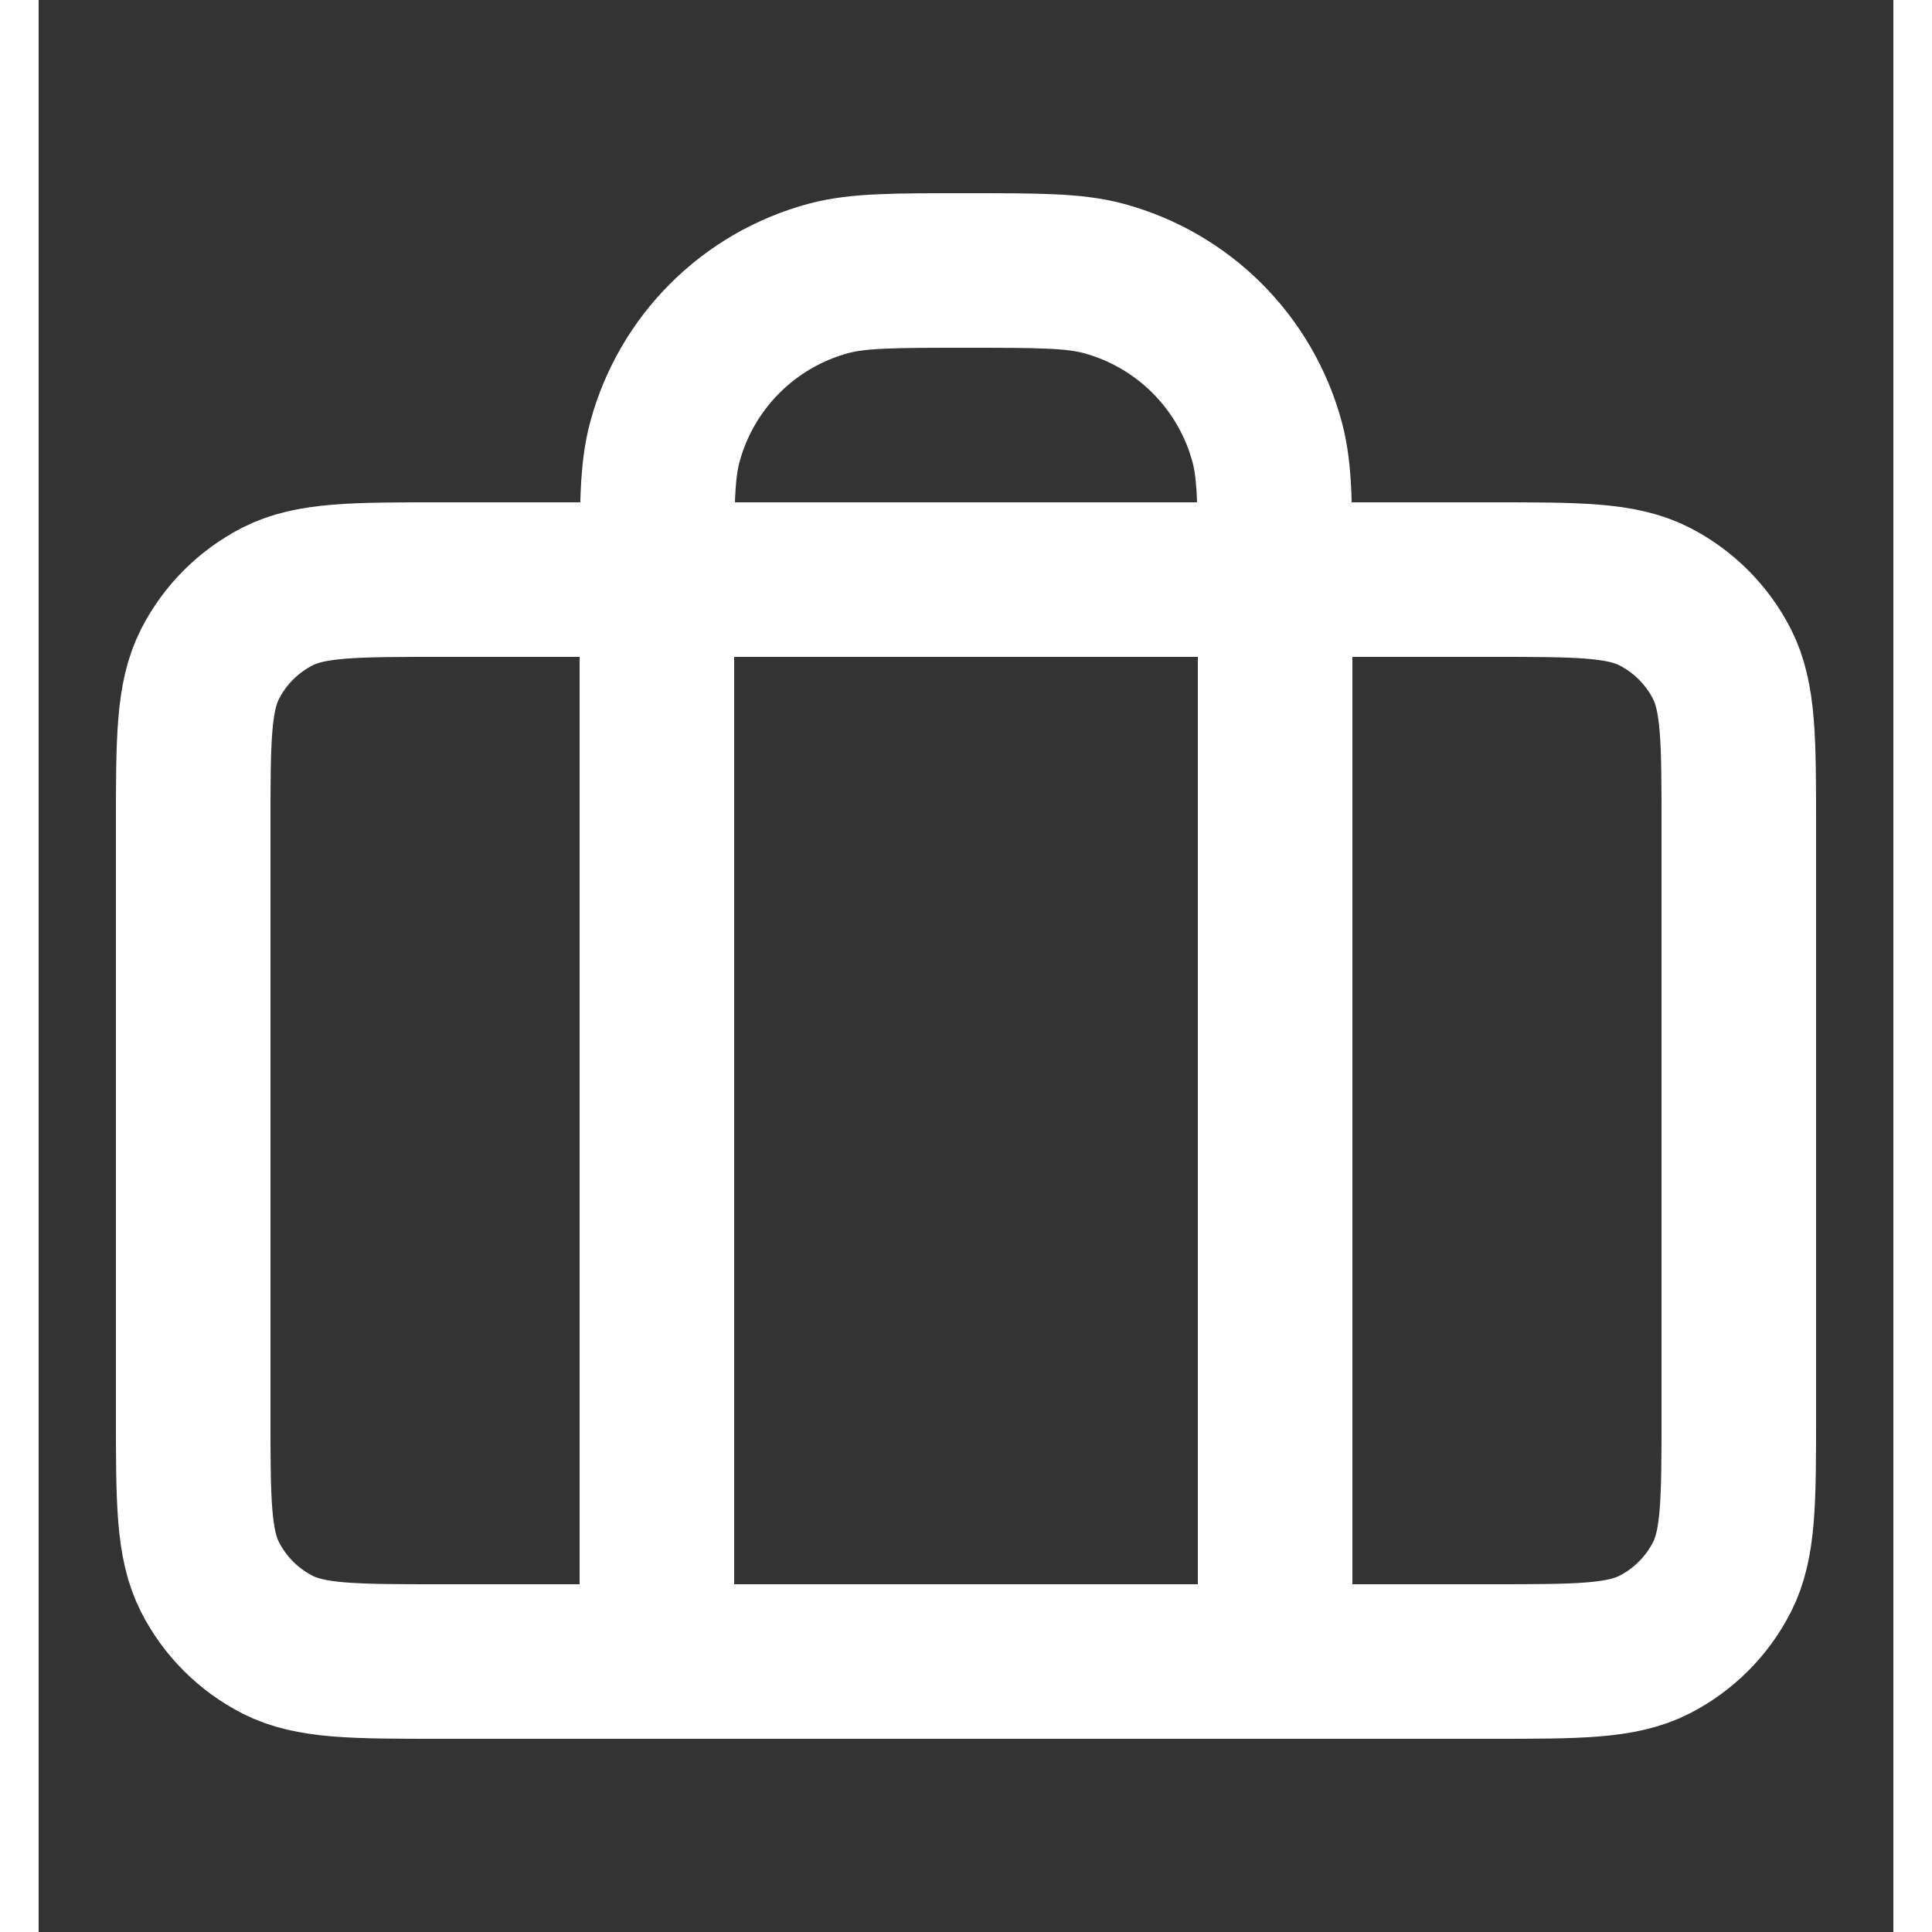 <svg width="24" height="24" viewBox="0 0 24 25" fill="none" xmlns="http://www.w3.org/2000/svg">
<rect x="0" y="0" width="24" height="25" fill="#333333" stroke="none"/>
<path d="M8 21.5V7.5C8 6.57 8 6.105 8.102 5.724C8.38 4.688 9.188 3.88 10.223 3.602C10.605 3.5 11.07 3.5 12 3.5C12.93 3.5 13.395 3.5 13.777 3.602C14.812 3.88 15.62 4.688 15.898 5.724C16 6.105 16 6.57 16 7.5V21.5M5.2 21.5H18.8C19.92 21.5 20.48 21.5 20.908 21.282C21.284 21.09 21.59 20.784 21.782 20.408C22 19.98 22 19.42 22 18.3V10.7C22 9.58 22 9.02 21.782 8.592C21.59 8.216 21.284 7.91 20.908 7.718C20.48 7.5 19.92 7.5 18.8 7.5H5.2C4.08 7.5 3.52 7.5 3.092 7.718C2.716 7.91 2.41 8.216 2.218 8.592C2 9.02 2 9.58 2 10.7V18.3C2 19.42 2 19.98 2.218 20.408C2.41 20.784 2.716 21.09 3.092 21.282C3.52 21.5 4.08 21.5 5.2 21.5Z" stroke="white" stroke-width="2" stroke-linecap="round" stroke-linejoin="round"/>
</svg>
